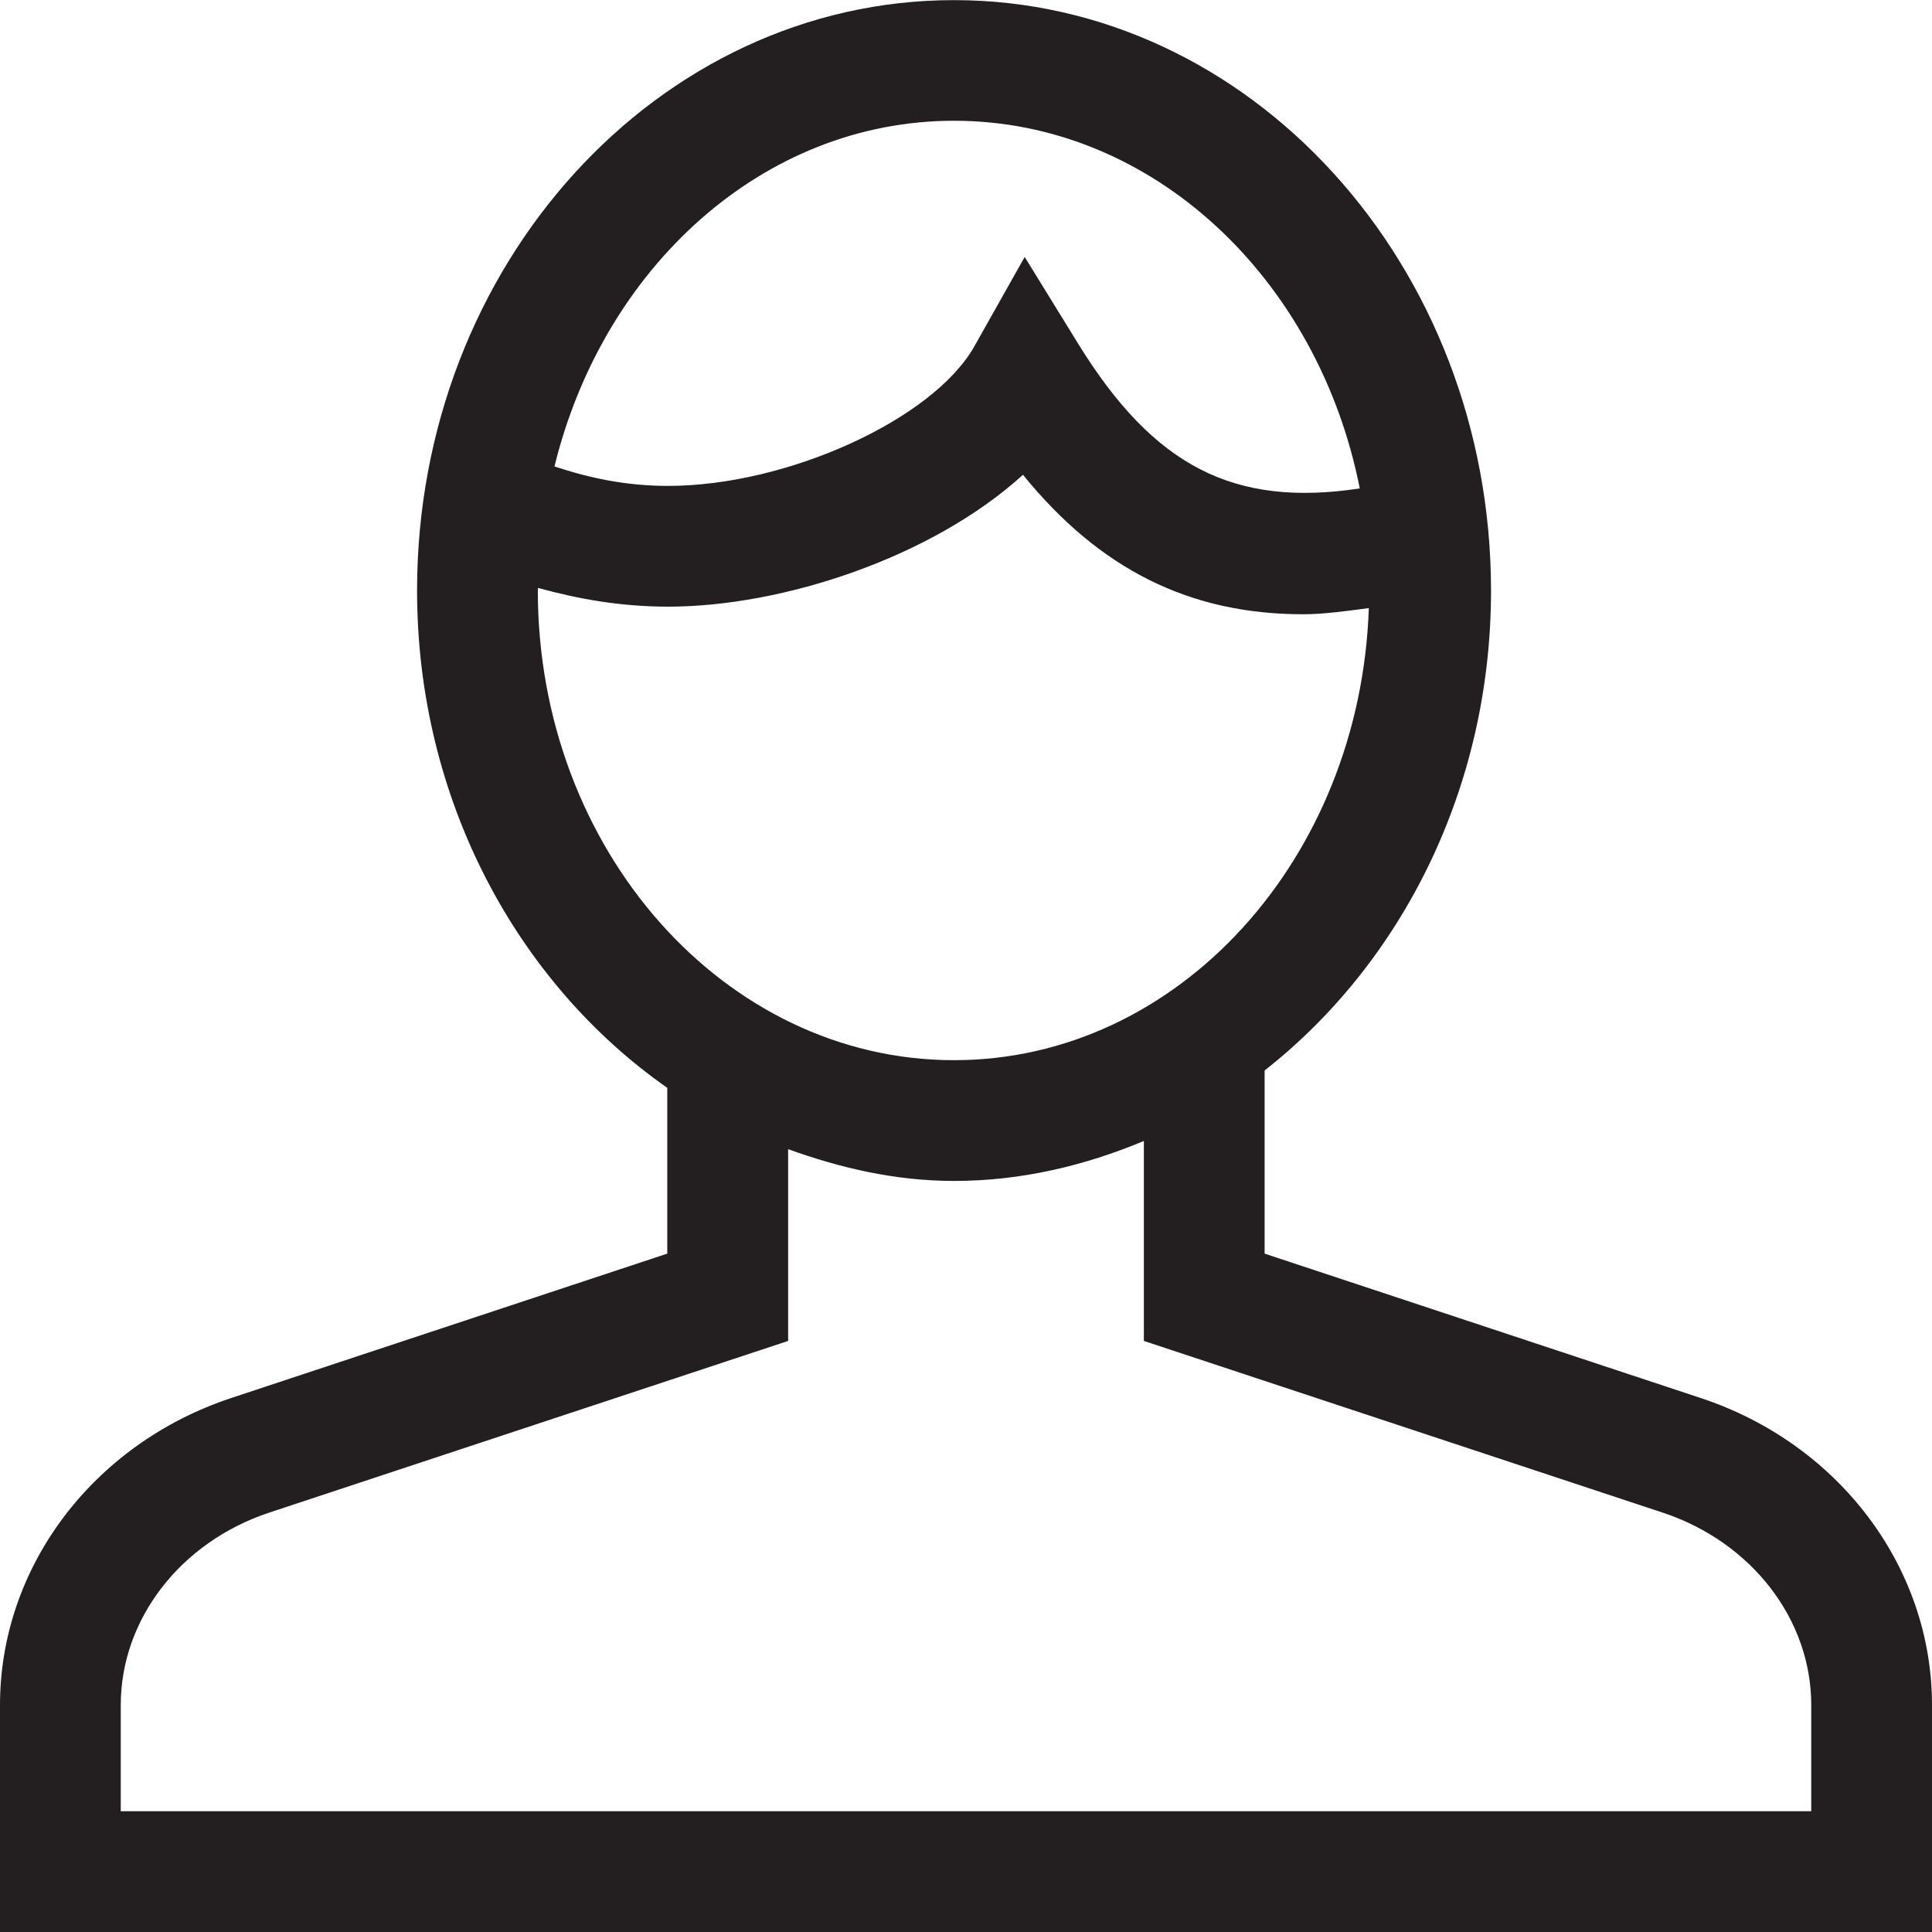 <svg xmlns="http://www.w3.org/2000/svg" viewBox="0 0 16 16" enable-background="new 0 0 16 16"><path fill="#231F20" d="M14.085 11.578l-3.612-1.196v-1.517c1.131-.887 1.875-2.334 1.875-3.974 0-2.696-1.995-4.89-4.447-4.89s-4.447 2.193-4.447 4.889c0 1.734.831 3.251 2.072 4.119v1.373l-3.612 1.196c-1.145.38-1.914 1.401-1.914 2.542v1.88h16v-1.88c0-1.141-.77-2.163-1.915-2.542zm-6.184-10.578c1.643 0 3.017 1.306 3.36 3.045-1.042.158-1.705-.183-2.33-1.195l-.445-.722-.416.739c-.341.606-1.55 1.157-2.537 1.157-.347 0-.647-.064-.941-.161.402-1.645 1.725-2.863 3.309-2.863zm-3.447 3.89l.002-.021c.341.094.691.155 1.077.155.948 0 2.184-.406 2.939-1.092.635.783 1.381 1.155 2.32 1.155.172 0 .358-.027.544-.051-.07 2.076-1.578 3.744-3.435 3.744-1.901 0-3.447-1.745-3.447-3.89zm10.546 10.11h-14v-.88c0-.709.494-1.349 1.229-1.593l4.298-1.422v-1.588c.435.157.891.263 1.374.263.555 0 1.082-.126 1.572-.331v1.656l4.297 1.422c.736.244 1.23.884 1.23 1.593v.88z"/></svg>
